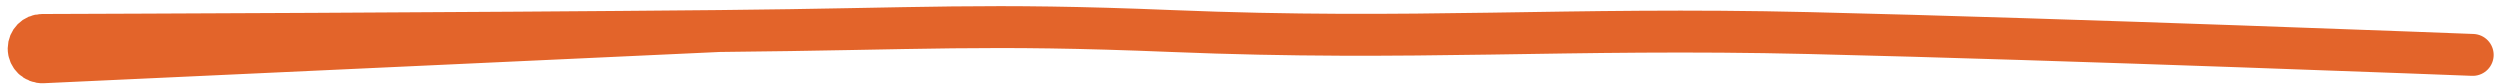 <svg xmlns="http://www.w3.org/2000/svg" width="179" height="6" viewBox="0 0 179 6" fill="none">
  <path d="M177.046 3.931C177.046 3.931 148.282 2.814 129.551 2.368C112.021 1.951 101.405 2.94 83.882 2.221C70.423 1.669 66.254 2.077 51.498 2.221M51.498 2.221C33.395 2.396 8.175 2.486 3.01 2.503C2.475 2.505 2.058 2.936 2.052 3.47V3.47C2.046 4.033 2.514 4.485 3.075 4.459L51.498 2.221Z" stroke="#E3642A" stroke-width="3" stroke-linecap="round" stroke-linejoin="round"/>
</svg>
